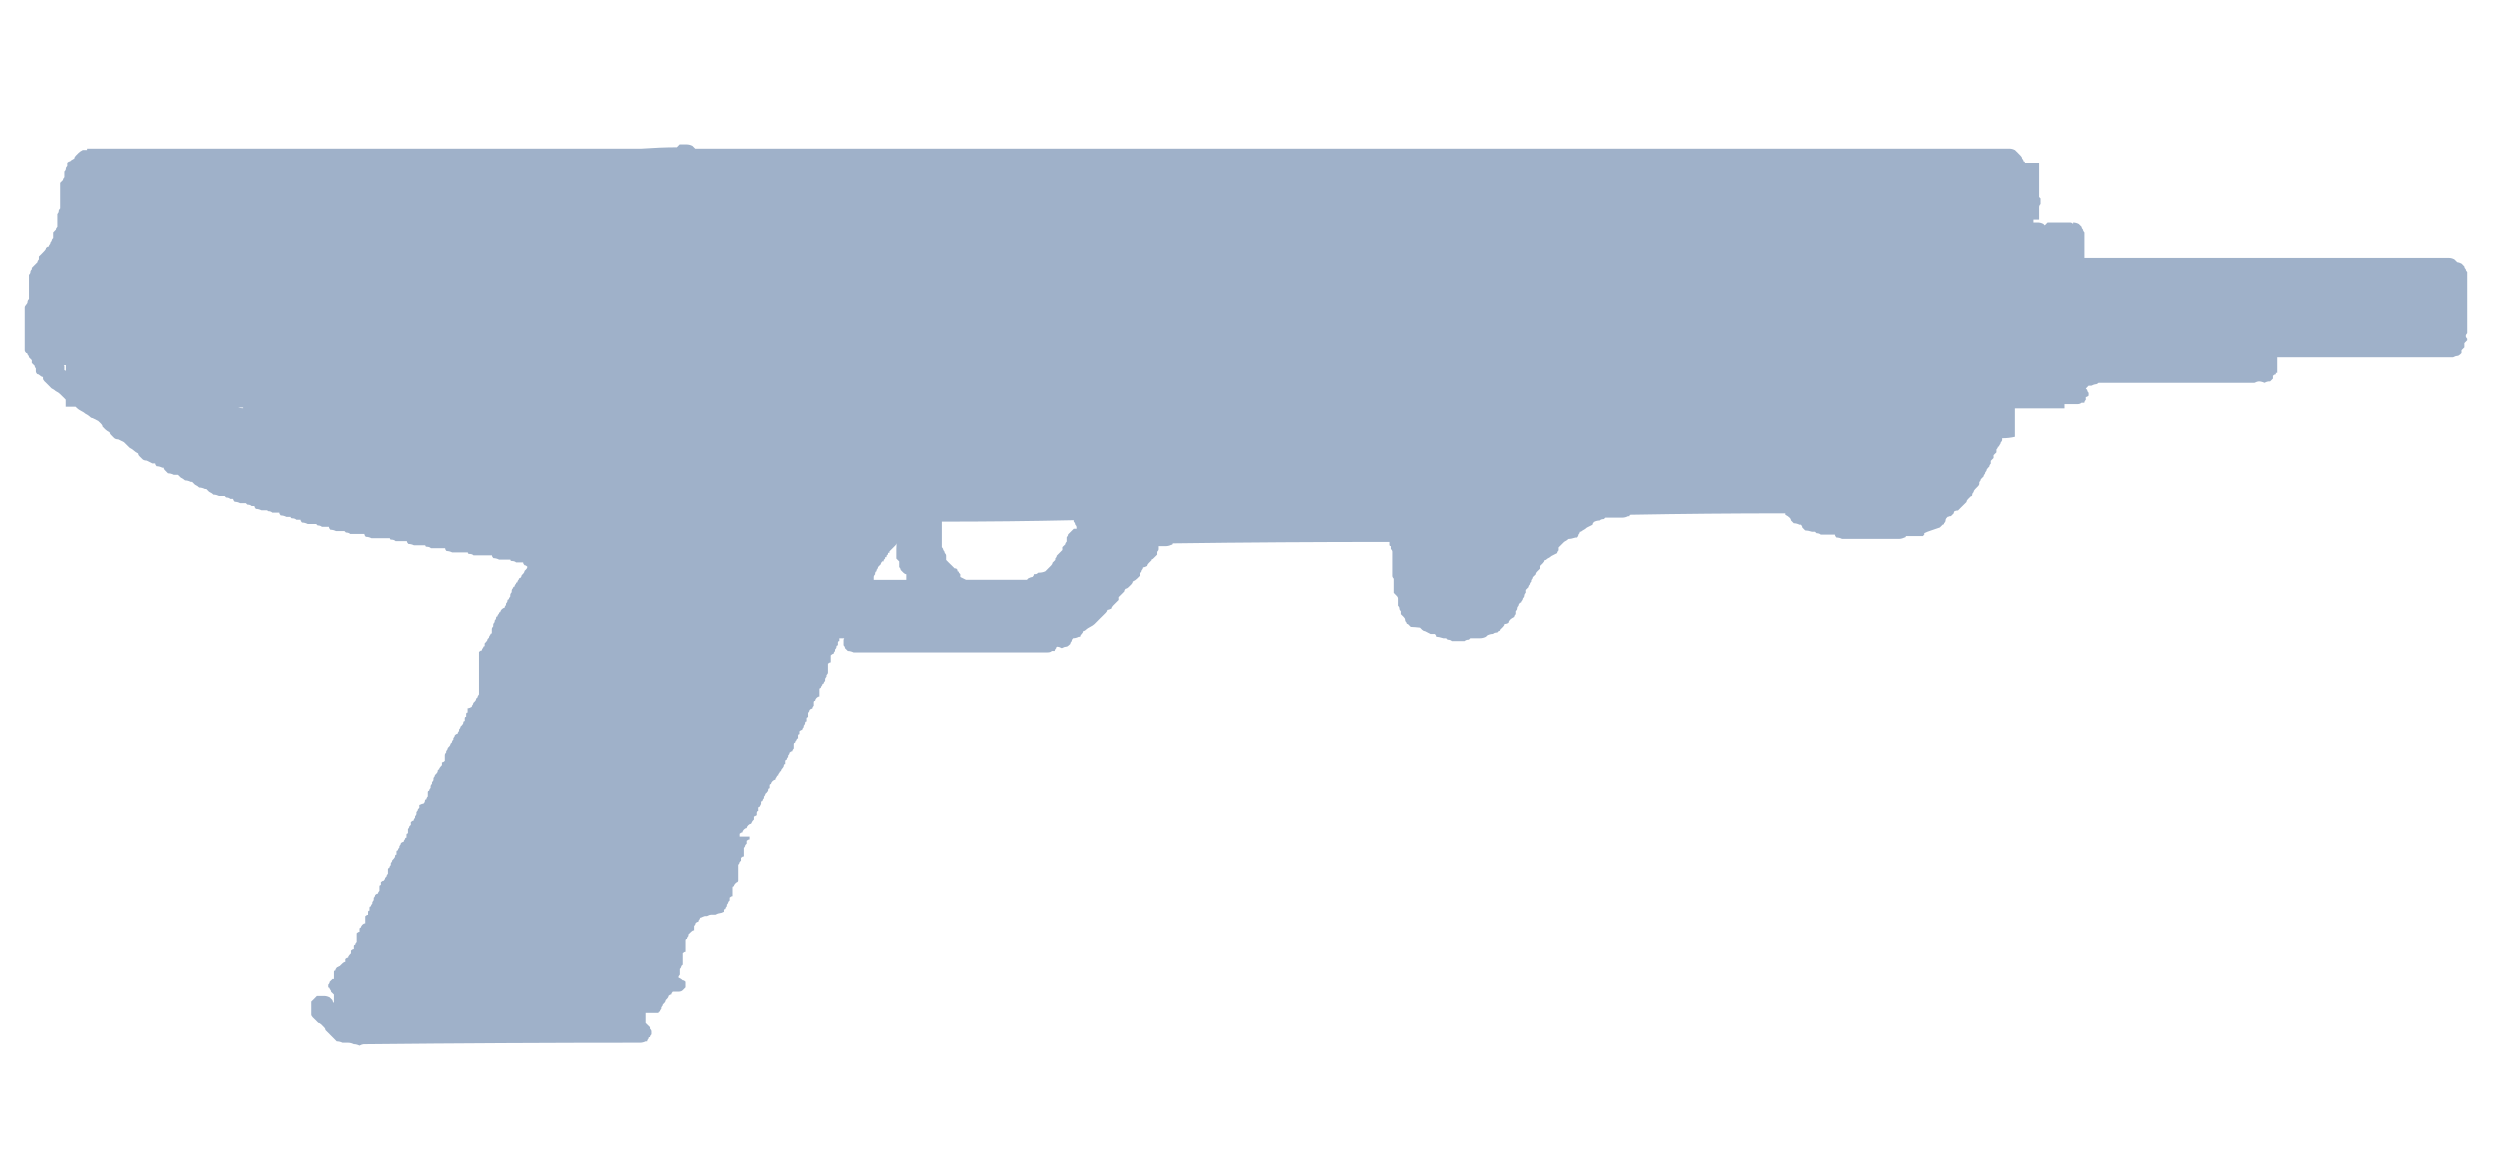 <svg width="68" height="32" viewBox="0 0 68 32" fill="none" xmlns="http://www.w3.org/2000/svg">
<g clip-path="url(#clip0_28409_24675)">
<path fill-rule="evenodd" clip-rule="evenodd" d="M2.255 4.085C2.281 4.085 2.319 4.085 2.37 4.085V4.047H2.409C2.434 4.047 2.461 4.047 2.486 4.047C7.472 4.047 12.46 4.047 17.446 4.047C17.78 4.023 18.102 4.009 18.411 4.009C18.436 3.983 18.462 3.958 18.486 3.932C18.538 3.932 18.577 3.932 18.603 3.932C18.629 3.932 18.654 3.932 18.679 3.932C18.73 3.932 18.782 3.945 18.834 3.971C18.86 3.995 18.885 4.023 18.911 4.047C30.76 4.047 42.598 4.047 54.421 4.047C54.473 4.047 54.511 4.047 54.536 4.047C54.588 4.047 54.627 4.047 54.654 4.047C54.704 4.047 54.755 4.06 54.806 4.086C54.832 4.112 54.859 4.138 54.884 4.163C54.909 4.189 54.935 4.216 54.96 4.241C54.986 4.266 55 4.293 55 4.318C55.025 4.343 55.039 4.368 55.039 4.395C55.063 4.395 55.078 4.408 55.078 4.433C55.205 4.433 55.335 4.433 55.463 4.433C55.463 4.458 55.463 4.485 55.463 4.509C55.463 4.535 55.463 4.561 55.463 4.587C55.463 4.612 55.463 4.639 55.463 4.664C55.463 4.69 55.463 4.716 55.463 4.741C55.463 4.767 55.463 4.793 55.463 4.818C55.463 4.843 55.463 4.869 55.463 4.894C55.463 4.92 55.463 4.947 55.463 4.972V5.011C55.463 5.036 55.463 5.063 55.463 5.088C55.463 5.113 55.463 5.141 55.463 5.166C55.463 5.191 55.463 5.217 55.463 5.242C55.463 5.268 55.463 5.293 55.463 5.319V5.359L55.502 5.397C55.502 5.422 55.502 5.448 55.502 5.474C55.502 5.499 55.502 5.525 55.502 5.55C55.476 5.576 55.464 5.602 55.463 5.628V5.667C55.463 5.692 55.463 5.719 55.463 5.743C55.463 5.769 55.463 5.795 55.463 5.821C55.463 5.846 55.463 5.873 55.463 5.898V5.974C55.411 5.974 55.36 5.974 55.309 5.974C55.309 6 55.309 6.027 55.309 6.052C55.335 6.052 55.373 6.052 55.424 6.052C55.476 6.052 55.527 6.064 55.578 6.091L55.616 6.131C55.642 6.105 55.668 6.078 55.693 6.053C55.72 6.053 55.757 6.053 55.81 6.053C55.963 6.053 56.131 6.053 56.311 6.053C56.337 6.053 56.362 6.065 56.388 6.092V6.053C56.44 6.053 56.49 6.065 56.542 6.092C56.567 6.117 56.593 6.144 56.619 6.169C56.619 6.194 56.632 6.221 56.658 6.246C56.658 6.271 56.671 6.297 56.696 6.324V6.36C56.696 6.386 56.696 6.413 56.696 6.438C56.696 6.464 56.696 6.49 56.696 6.516C56.696 6.54 56.696 6.567 56.696 6.592C56.696 6.618 56.696 6.644 56.696 6.669C56.696 6.694 56.696 6.721 56.696 6.746C56.696 6.772 56.696 6.797 56.696 6.823C56.696 6.849 56.696 6.875 56.696 6.901V6.94C56.696 6.965 56.696 6.991 56.696 7.016C60.012 7.016 63.315 7.016 66.606 7.016C66.656 7.016 66.709 7.029 66.759 7.056C66.784 7.081 66.812 7.106 66.837 7.133C66.862 7.133 66.901 7.145 66.952 7.17C66.978 7.195 67.003 7.222 67.03 7.248C67.03 7.273 67.042 7.3 67.069 7.325C67.069 7.35 67.083 7.377 67.108 7.402C67.108 7.427 67.108 7.454 67.108 7.479V7.518C67.108 7.542 67.108 7.57 67.108 7.595C67.108 7.62 67.108 7.646 67.108 7.672C67.108 7.697 67.108 7.723 67.108 7.748C67.108 7.775 67.108 7.801 67.108 7.826C67.108 7.851 67.108 7.879 67.108 7.904C67.108 7.928 67.108 7.955 67.108 7.981C67.108 8.005 67.108 8.032 67.108 8.057V8.096C67.108 8.122 67.108 8.148 67.108 8.173C67.108 8.198 67.108 8.224 67.108 8.25C67.108 8.276 67.108 8.302 67.108 8.328C67.108 8.353 67.108 8.379 67.108 8.404C67.108 8.43 67.108 8.456 67.108 8.482C67.108 8.507 67.108 8.534 67.108 8.559C67.108 8.584 67.108 8.609 67.108 8.636V8.674C67.108 8.699 67.108 8.727 67.108 8.752C67.108 8.777 67.108 8.803 67.108 8.829C67.108 8.854 67.108 8.881 67.108 8.906C67.108 8.931 67.108 8.956 67.108 8.983C67.108 9.008 67.108 9.035 67.108 9.06C67.083 9.085 67.069 9.111 67.069 9.137C67.069 9.162 67.083 9.188 67.108 9.214V9.253C67.083 9.279 67.057 9.304 67.031 9.331C67.031 9.355 67.031 9.382 67.031 9.407V9.446C67.005 9.471 66.979 9.497 66.953 9.523C66.953 9.549 66.953 9.575 66.953 9.6L66.914 9.638C66.888 9.663 66.862 9.677 66.837 9.677C66.813 9.677 66.773 9.689 66.722 9.716C65.139 9.716 63.547 9.716 61.94 9.716C61.94 9.742 61.94 9.768 61.94 9.794V9.831C61.94 9.856 61.94 9.883 61.94 9.908C61.94 9.934 61.94 9.961 61.94 9.986C61.94 10.011 61.94 10.036 61.94 10.062V10.139H61.902V10.179C61.877 10.179 61.85 10.192 61.824 10.218C61.824 10.242 61.824 10.268 61.824 10.295C61.799 10.32 61.772 10.345 61.746 10.372H61.708C61.683 10.372 61.644 10.384 61.593 10.41C61.541 10.385 61.489 10.372 61.438 10.372C61.412 10.372 61.375 10.384 61.322 10.41C59.909 10.41 58.495 10.41 57.081 10.41C57.054 10.435 57.029 10.449 57.003 10.449C56.978 10.449 56.939 10.462 56.887 10.488C56.862 10.488 56.836 10.488 56.81 10.488C56.785 10.514 56.759 10.54 56.733 10.566L56.772 10.605C56.772 10.63 56.784 10.657 56.81 10.682C56.81 10.708 56.81 10.734 56.81 10.759C56.785 10.784 56.759 10.797 56.733 10.797C56.733 10.824 56.733 10.85 56.733 10.875C56.707 10.9 56.694 10.927 56.694 10.952C56.669 10.952 56.643 10.952 56.617 10.952C56.592 10.977 56.553 10.991 56.501 10.991C56.476 10.991 56.438 10.991 56.386 10.991C56.36 10.991 56.335 10.991 56.309 10.991C56.257 10.991 56.206 10.991 56.154 10.991V11.107C55.702 11.107 55.253 11.107 54.804 11.107V11.146C54.804 11.172 54.804 11.197 54.804 11.224C54.804 11.248 54.804 11.274 54.804 11.3C54.804 11.326 54.804 11.352 54.804 11.378C54.804 11.403 54.804 11.429 54.804 11.455C54.804 11.48 54.804 11.506 54.804 11.531V11.571C54.804 11.596 54.804 11.621 54.804 11.648C54.804 11.673 54.804 11.698 54.804 11.725C54.804 11.75 54.804 11.776 54.804 11.801V11.879C54.701 11.904 54.586 11.918 54.458 11.918V11.957C54.458 11.982 54.445 12.008 54.418 12.034C54.418 12.059 54.405 12.084 54.38 12.111C54.38 12.136 54.367 12.149 54.342 12.149C54.342 12.174 54.328 12.2 54.302 12.226C54.302 12.251 54.302 12.278 54.302 12.303C54.277 12.328 54.251 12.354 54.224 12.38C54.224 12.406 54.224 12.432 54.224 12.457C54.199 12.483 54.174 12.509 54.148 12.534C54.148 12.559 54.148 12.585 54.148 12.611C54.122 12.636 54.109 12.663 54.109 12.688L54.07 12.727C54.045 12.752 54.031 12.779 54.031 12.804C54.005 12.83 53.992 12.856 53.992 12.881C53.967 12.907 53.953 12.933 53.953 12.958C53.928 12.983 53.902 13.009 53.876 13.035C53.876 13.061 53.862 13.087 53.836 13.113V13.152C53.836 13.177 53.824 13.203 53.798 13.228C53.785 13.24 53.772 13.254 53.759 13.268C53.746 13.284 53.732 13.295 53.721 13.307C53.695 13.333 53.682 13.359 53.682 13.384C53.656 13.408 53.643 13.433 53.643 13.461C53.643 13.486 53.63 13.498 53.605 13.498C53.578 13.526 53.552 13.551 53.527 13.576C53.502 13.601 53.489 13.627 53.489 13.653C53.463 13.679 53.437 13.705 53.411 13.73C53.387 13.755 53.359 13.782 53.333 13.807L53.257 13.884C53.227 13.884 53.194 13.89 53.16 13.904C53.147 13.921 53.141 13.939 53.141 13.961C53.115 13.986 53.089 14.012 53.064 14.038H53.034C53.013 14.048 52.994 14.056 52.975 14.057L52.956 14.077C52.93 14.102 52.918 14.129 52.918 14.154C52.918 14.18 52.905 14.206 52.878 14.231C52.878 14.257 52.865 14.27 52.84 14.27C52.815 14.295 52.789 14.322 52.763 14.347C52.687 14.374 52.609 14.399 52.532 14.426C52.456 14.45 52.39 14.476 52.339 14.502V14.541L52.301 14.581C52.148 14.581 51.993 14.581 51.839 14.581C51.839 14.606 51.825 14.62 51.8 14.62C51.749 14.645 51.697 14.658 51.645 14.658C51.13 14.658 50.616 14.658 50.103 14.658C50.052 14.633 50 14.62 49.949 14.62C49.923 14.594 49.909 14.568 49.909 14.542C49.884 14.542 49.859 14.542 49.833 14.542C49.729 14.542 49.625 14.542 49.523 14.542C49.499 14.517 49.46 14.503 49.408 14.503L49.369 14.464C49.343 14.464 49.318 14.464 49.291 14.464C49.213 14.439 49.15 14.427 49.1 14.427C49.074 14.4 49.048 14.375 49.022 14.348C49.022 14.323 49.009 14.296 48.983 14.271H48.945C48.894 14.246 48.842 14.232 48.79 14.232C48.765 14.207 48.739 14.181 48.714 14.155C48.714 14.13 48.702 14.103 48.675 14.078C48.649 14.052 48.611 14.026 48.56 14V13.962C47.146 13.962 45.746 13.975 44.356 14C44.331 14 44.319 14.013 44.319 14.04H44.279C44.227 14.066 44.176 14.079 44.125 14.079C43.972 14.079 43.816 14.079 43.663 14.079L43.623 14.118C43.573 14.118 43.533 14.131 43.508 14.157C43.456 14.157 43.404 14.17 43.353 14.196C43.328 14.221 43.315 14.248 43.315 14.273C43.263 14.298 43.212 14.325 43.16 14.35C43.135 14.377 43.096 14.402 43.045 14.429C43.019 14.453 42.992 14.466 42.967 14.466C42.967 14.491 42.954 14.518 42.929 14.543C42.929 14.569 42.916 14.595 42.891 14.621H42.852C42.774 14.646 42.711 14.659 42.659 14.659C42.633 14.685 42.595 14.711 42.543 14.737C42.518 14.762 42.491 14.789 42.466 14.814C42.44 14.838 42.416 14.864 42.389 14.89C42.389 14.916 42.389 14.942 42.389 14.967C42.364 14.992 42.351 15.019 42.351 15.044C42.298 15.07 42.247 15.096 42.197 15.122C42.171 15.147 42.133 15.174 42.08 15.198C42.055 15.226 42.029 15.238 42.004 15.238C42.004 15.263 41.991 15.288 41.964 15.315C41.94 15.342 41.914 15.366 41.888 15.391C41.888 15.417 41.888 15.443 41.888 15.469C41.863 15.494 41.836 15.521 41.811 15.546C41.785 15.571 41.772 15.598 41.772 15.624C41.746 15.649 41.72 15.675 41.694 15.7C41.694 15.725 41.682 15.752 41.656 15.777V15.816C41.63 15.841 41.616 15.868 41.616 15.893C41.591 15.918 41.577 15.944 41.577 15.971C41.551 15.996 41.525 16.022 41.501 16.047C41.501 16.073 41.501 16.099 41.501 16.124C41.476 16.149 41.463 16.177 41.463 16.203C41.463 16.228 41.45 16.253 41.423 16.28C41.423 16.304 41.41 16.331 41.384 16.356C41.384 16.382 41.372 16.395 41.345 16.395C41.32 16.421 41.306 16.447 41.306 16.473C41.281 16.498 41.268 16.524 41.268 16.55C41.268 16.575 41.255 16.6 41.229 16.627C41.229 16.652 41.229 16.679 41.229 16.704C41.204 16.729 41.19 16.755 41.19 16.781C41.138 16.806 41.1 16.832 41.075 16.857C41.05 16.883 41.037 16.91 41.037 16.935C41.011 16.96 40.973 16.974 40.922 16.974C40.922 16.999 40.908 17.026 40.882 17.051C40.857 17.076 40.831 17.103 40.805 17.128C40.805 17.153 40.792 17.166 40.767 17.166L40.728 17.206C40.676 17.206 40.638 17.219 40.612 17.245C40.562 17.245 40.51 17.258 40.459 17.284L40.42 17.323C40.369 17.348 40.317 17.362 40.265 17.362C40.188 17.362 40.098 17.362 39.996 17.362L39.957 17.401C39.906 17.401 39.867 17.415 39.841 17.44C39.713 17.44 39.597 17.44 39.494 17.44C39.469 17.416 39.429 17.401 39.378 17.401L39.339 17.362C39.315 17.362 39.289 17.362 39.263 17.362C39.185 17.337 39.121 17.323 39.07 17.323C39.07 17.297 39.057 17.271 39.03 17.246C39.005 17.246 38.967 17.246 38.914 17.246C38.863 17.221 38.811 17.194 38.761 17.168C38.736 17.168 38.71 17.156 38.683 17.13C38.661 17.107 38.641 17.088 38.626 17.073C38.539 17.063 38.455 17.056 38.375 17.053C38.35 17.028 38.324 17.001 38.298 16.976C38.273 16.976 38.26 16.963 38.26 16.937C38.234 16.912 38.221 16.885 38.221 16.859C38.221 16.834 38.208 16.808 38.182 16.783C38.157 16.757 38.131 16.731 38.105 16.706C38.105 16.681 38.105 16.654 38.105 16.629C38.079 16.602 38.067 16.577 38.067 16.552C38.067 16.526 38.054 16.5 38.028 16.475C38.028 16.449 38.028 16.423 38.028 16.397V16.358C38.028 16.333 38.028 16.306 38.028 16.282C38.028 16.256 38.015 16.23 37.989 16.205C37.964 16.18 37.937 16.152 37.912 16.126C37.912 16.101 37.912 16.076 37.912 16.049C37.912 16.024 37.912 15.998 37.912 15.973C37.912 15.946 37.912 15.92 37.912 15.895C37.912 15.87 37.912 15.843 37.912 15.818V15.74C37.887 15.716 37.874 15.689 37.874 15.664C37.874 15.639 37.874 15.612 37.874 15.587C37.874 15.562 37.874 15.536 37.874 15.51C37.874 15.485 37.874 15.458 37.874 15.433V15.393C37.874 15.368 37.874 15.344 37.874 15.317C37.874 15.291 37.874 15.265 37.874 15.24C37.874 15.214 37.874 15.187 37.874 15.163C37.874 15.138 37.874 15.111 37.874 15.086C37.874 15.06 37.874 15.034 37.874 15.008C37.874 14.984 37.861 14.957 37.834 14.932C37.834 14.907 37.834 14.88 37.834 14.854C37.809 14.854 37.796 14.841 37.796 14.817C37.796 14.792 37.796 14.765 37.796 14.74C35.842 14.74 33.875 14.752 31.896 14.779C31.896 14.804 31.883 14.818 31.858 14.818C31.807 14.842 31.754 14.855 31.703 14.855C31.677 14.855 31.64 14.855 31.586 14.855C31.562 14.855 31.536 14.855 31.51 14.855C31.51 14.881 31.51 14.908 31.51 14.933C31.51 14.958 31.496 14.985 31.471 15.009C31.471 15.036 31.471 15.062 31.471 15.087C31.446 15.112 31.42 15.139 31.393 15.164C31.384 15.175 31.372 15.187 31.355 15.201L31.316 15.222V15.241L31.239 15.318C31.213 15.345 31.199 15.369 31.199 15.394C31.148 15.42 31.111 15.434 31.086 15.434C31.086 15.459 31.073 15.486 31.047 15.511C31.047 15.537 31.034 15.563 31.008 15.588C31.008 15.613 31.008 15.64 31.008 15.665C30.983 15.69 30.956 15.717 30.931 15.741C30.905 15.769 30.867 15.794 30.815 15.819C30.815 15.844 30.802 15.871 30.777 15.896C30.75 15.921 30.724 15.947 30.698 15.974C30.674 15.999 30.647 16.013 30.622 16.013C30.596 16.037 30.584 16.065 30.584 16.089C30.558 16.114 30.532 16.139 30.506 16.167C30.481 16.192 30.455 16.217 30.429 16.243C30.429 16.269 30.429 16.295 30.429 16.32C30.404 16.345 30.378 16.373 30.352 16.397C30.326 16.423 30.3 16.449 30.274 16.475C30.249 16.5 30.235 16.526 30.235 16.552C30.185 16.577 30.146 16.591 30.12 16.591C30.12 16.616 30.107 16.641 30.082 16.667C30.057 16.693 30.031 16.719 30.004 16.745C29.979 16.77 29.952 16.796 29.926 16.822C29.901 16.847 29.876 16.873 29.85 16.899C29.823 16.925 29.798 16.951 29.773 16.976C29.746 17.001 29.708 17.028 29.657 17.053C29.606 17.078 29.567 17.105 29.54 17.13C29.516 17.155 29.489 17.168 29.464 17.168C29.464 17.194 29.451 17.221 29.426 17.246C29.399 17.271 29.386 17.297 29.386 17.323H29.347C29.296 17.348 29.245 17.362 29.194 17.362C29.168 17.387 29.155 17.415 29.155 17.439C29.13 17.465 29.117 17.491 29.117 17.517L29.077 17.554C29.052 17.579 29.026 17.593 29.001 17.593C28.976 17.593 28.936 17.606 28.884 17.633C28.834 17.607 28.795 17.593 28.77 17.593C28.744 17.593 28.731 17.606 28.731 17.633C28.705 17.658 28.692 17.684 28.692 17.709C28.667 17.709 28.64 17.709 28.615 17.709C28.589 17.735 28.55 17.748 28.498 17.748C26.802 17.748 25.105 17.748 23.409 17.748C23.383 17.748 23.345 17.748 23.292 17.748C23.267 17.748 23.242 17.748 23.216 17.748C23.164 17.723 23.113 17.709 23.061 17.709C23.036 17.684 23.009 17.658 22.984 17.633C22.984 17.607 22.971 17.58 22.945 17.555C22.945 17.53 22.945 17.503 22.945 17.479C22.945 17.453 22.945 17.427 22.945 17.401L22.964 17.362C22.92 17.362 22.874 17.362 22.829 17.362C22.829 17.387 22.829 17.415 22.829 17.439C22.804 17.439 22.79 17.452 22.79 17.479C22.79 17.503 22.79 17.529 22.79 17.555C22.764 17.555 22.751 17.568 22.751 17.594C22.751 17.622 22.738 17.646 22.712 17.672V17.71C22.686 17.736 22.673 17.762 22.673 17.787C22.648 17.787 22.622 17.8 22.595 17.828C22.595 17.852 22.595 17.878 22.595 17.904V17.943C22.595 17.968 22.595 17.993 22.595 18.019C22.57 18.019 22.544 18.032 22.519 18.058C22.519 18.084 22.519 18.11 22.519 18.135V18.175C22.519 18.2 22.519 18.226 22.519 18.251V18.291C22.519 18.317 22.506 18.342 22.48 18.368V18.407C22.455 18.432 22.442 18.457 22.442 18.485V18.522C22.416 18.547 22.402 18.574 22.402 18.598C22.377 18.598 22.364 18.611 22.364 18.637C22.339 18.663 22.325 18.69 22.325 18.715C22.299 18.715 22.286 18.728 22.286 18.754C22.286 18.78 22.286 18.804 22.286 18.831V18.871C22.286 18.896 22.286 18.921 22.286 18.947C22.26 18.947 22.234 18.96 22.208 18.986C22.184 19.011 22.171 19.037 22.171 19.064C22.145 19.064 22.131 19.076 22.131 19.102C22.131 19.128 22.131 19.154 22.131 19.179V19.2C22.105 19.225 22.093 19.252 22.093 19.277C22.066 19.277 22.041 19.29 22.016 19.317C22.016 19.342 22.003 19.367 21.978 19.394V19.432C21.978 19.458 21.978 19.484 21.978 19.51C21.953 19.51 21.939 19.522 21.939 19.549C21.939 19.574 21.939 19.601 21.939 19.626C21.913 19.626 21.9 19.638 21.9 19.665C21.9 19.69 21.888 19.717 21.862 19.742V19.779C21.836 19.807 21.823 19.832 21.823 19.857C21.798 19.857 21.773 19.869 21.746 19.895C21.746 19.921 21.746 19.947 21.746 19.972C21.721 19.972 21.707 19.985 21.707 20.011C21.707 20.037 21.707 20.063 21.707 20.089C21.682 20.089 21.669 20.102 21.669 20.129C21.642 20.154 21.629 20.178 21.629 20.205C21.604 20.205 21.592 20.218 21.592 20.243C21.592 20.268 21.592 20.295 21.592 20.32V20.359C21.567 20.384 21.553 20.411 21.553 20.435C21.527 20.435 21.502 20.448 21.476 20.474C21.476 20.501 21.463 20.527 21.437 20.553V20.591C21.411 20.616 21.398 20.641 21.398 20.668C21.372 20.668 21.359 20.682 21.359 20.707C21.359 20.732 21.359 20.759 21.359 20.785C21.334 20.785 21.32 20.797 21.32 20.823C21.32 20.847 21.307 20.873 21.282 20.9C21.256 20.925 21.244 20.952 21.244 20.978C21.217 20.978 21.205 20.991 21.205 21.017C21.178 21.042 21.165 21.069 21.165 21.093C21.14 21.093 21.127 21.107 21.127 21.133C21.101 21.158 21.089 21.183 21.089 21.21C21.063 21.21 21.037 21.223 21.011 21.249C20.986 21.273 20.972 21.3 20.972 21.326C20.947 21.326 20.934 21.338 20.934 21.365C20.934 21.39 20.934 21.418 20.934 21.442C20.909 21.442 20.895 21.454 20.895 21.48C20.895 21.506 20.882 21.532 20.856 21.558L20.817 21.595C20.817 21.621 20.804 21.647 20.779 21.672V21.712C20.753 21.737 20.74 21.764 20.74 21.789C20.714 21.789 20.701 21.801 20.701 21.828V21.867L20.662 21.945C20.636 21.945 20.623 21.957 20.623 21.983V22.06H20.604L20.584 22.099C20.584 22.124 20.584 22.151 20.584 22.176C20.57 22.176 20.556 22.183 20.545 22.196C20.53 22.198 20.516 22.203 20.507 22.215V22.292L20.468 22.332L20.428 22.408C20.403 22.408 20.377 22.421 20.351 22.448C20.325 22.473 20.312 22.498 20.312 22.524C20.286 22.524 20.261 22.537 20.235 22.563C20.209 22.589 20.196 22.615 20.196 22.641C20.17 22.641 20.145 22.653 20.119 22.679V22.756C20.164 22.756 20.209 22.756 20.254 22.756C20.298 22.757 20.343 22.757 20.389 22.756C20.389 22.782 20.389 22.809 20.389 22.834C20.363 22.834 20.338 22.846 20.311 22.871C20.311 22.898 20.311 22.923 20.311 22.948L20.272 22.988C20.272 23.013 20.26 23.039 20.234 23.064V23.104C20.234 23.129 20.234 23.155 20.234 23.18V23.22C20.234 23.245 20.234 23.271 20.234 23.297C20.208 23.297 20.182 23.31 20.156 23.336C20.156 23.361 20.156 23.388 20.156 23.414L20.117 23.451C20.117 23.476 20.104 23.503 20.079 23.528V23.567C20.079 23.591 20.079 23.619 20.079 23.644V23.683C20.079 23.709 20.079 23.735 20.079 23.76V23.799C20.079 23.825 20.079 23.85 20.079 23.876V23.953C20.079 23.966 20.072 23.979 20.061 23.992C20.043 23.996 20.024 24.009 20.002 24.032C19.977 24.057 19.962 24.083 19.962 24.108C19.937 24.108 19.924 24.12 19.924 24.147C19.924 24.174 19.924 24.199 19.924 24.225V24.379C19.898 24.379 19.872 24.392 19.846 24.418C19.846 24.443 19.846 24.47 19.846 24.494L19.809 24.533C19.809 24.559 19.795 24.585 19.77 24.611V24.65C19.744 24.675 19.731 24.7 19.731 24.727C19.705 24.727 19.692 24.74 19.692 24.766V24.804C19.641 24.829 19.602 24.842 19.576 24.842C19.551 24.842 19.512 24.856 19.462 24.882C19.437 24.882 19.396 24.882 19.344 24.882C19.319 24.882 19.281 24.894 19.228 24.921C19.208 24.921 19.189 24.921 19.171 24.921C19.137 24.931 19.105 24.944 19.074 24.96C19.049 24.96 19.035 24.973 19.035 24.999C19.01 25.023 18.996 25.05 18.996 25.077C18.971 25.077 18.944 25.089 18.919 25.116C18.919 25.141 18.905 25.168 18.88 25.192V25.229C18.88 25.255 18.88 25.282 18.88 25.308C18.854 25.308 18.829 25.32 18.803 25.346C18.778 25.371 18.751 25.398 18.725 25.423V25.462C18.699 25.488 18.686 25.514 18.686 25.539C18.661 25.539 18.647 25.552 18.647 25.578C18.647 25.604 18.647 25.63 18.647 25.655V25.695C18.647 25.72 18.647 25.745 18.647 25.771V25.811C18.647 25.836 18.647 25.862 18.647 25.887C18.622 25.887 18.597 25.9 18.571 25.926C18.571 25.952 18.571 25.978 18.571 26.005V26.043C18.571 26.068 18.571 26.093 18.571 26.12V26.158C18.571 26.183 18.571 26.209 18.571 26.235L18.532 26.273C18.532 26.299 18.52 26.326 18.492 26.351V26.39C18.492 26.416 18.492 26.442 18.492 26.467V26.506C18.467 26.532 18.453 26.558 18.453 26.584C18.505 26.609 18.544 26.633 18.57 26.66C18.596 26.66 18.621 26.673 18.646 26.699C18.646 26.724 18.646 26.751 18.646 26.776C18.646 26.801 18.646 26.827 18.646 26.853C18.621 26.879 18.596 26.905 18.57 26.93C18.544 26.956 18.505 26.97 18.453 26.97C18.403 26.97 18.351 26.97 18.3 26.97C18.275 26.994 18.26 27.021 18.26 27.046C18.235 27.046 18.209 27.061 18.184 27.085C18.184 27.111 18.171 27.137 18.145 27.163L18.106 27.201C18.106 27.226 18.093 27.254 18.068 27.279L18.029 27.318C18.029 27.342 18.015 27.37 17.989 27.395V27.432C17.965 27.459 17.951 27.484 17.951 27.51C17.925 27.51 17.912 27.522 17.912 27.548H17.874C17.771 27.548 17.668 27.548 17.564 27.548V27.625C17.564 27.651 17.564 27.677 17.564 27.702V27.741C17.564 27.768 17.564 27.794 17.564 27.819C17.59 27.844 17.617 27.87 17.642 27.895L17.681 27.935V27.974C17.707 28.001 17.72 28.026 17.72 28.051C17.72 28.076 17.72 28.102 17.72 28.128C17.695 28.153 17.681 28.179 17.681 28.204C17.66 28.204 17.647 28.211 17.642 28.225V28.245C17.618 28.27 17.605 28.294 17.605 28.322H17.564C17.514 28.347 17.462 28.359 17.411 28.359C14.919 28.359 12.437 28.373 9.97 28.398C9.945 28.398 9.919 28.398 9.894 28.398C9.867 28.398 9.829 28.411 9.777 28.437C9.726 28.412 9.674 28.398 9.623 28.398C9.571 28.373 9.52 28.359 9.468 28.359C9.442 28.359 9.417 28.359 9.391 28.359C9.365 28.359 9.34 28.359 9.315 28.359C9.263 28.334 9.212 28.322 9.159 28.322C9.135 28.294 9.108 28.27 9.083 28.245C9.058 28.22 9.031 28.192 9.005 28.167C8.981 28.142 8.955 28.115 8.929 28.09C8.903 28.064 8.878 28.038 8.851 28.013C8.851 27.988 8.839 27.961 8.812 27.936C8.787 27.911 8.762 27.885 8.736 27.859C8.709 27.834 8.684 27.82 8.658 27.82C8.632 27.795 8.606 27.769 8.581 27.742C8.556 27.717 8.529 27.69 8.503 27.666C8.478 27.64 8.465 27.614 8.465 27.589C8.465 27.564 8.465 27.536 8.465 27.512C8.465 27.486 8.465 27.461 8.465 27.434C8.465 27.409 8.465 27.384 8.465 27.358C8.465 27.332 8.465 27.306 8.465 27.281V27.241C8.49 27.216 8.515 27.19 8.543 27.165C8.568 27.139 8.594 27.113 8.619 27.087C8.671 27.087 8.709 27.087 8.736 27.087C8.761 27.087 8.787 27.087 8.812 27.087C8.864 27.087 8.915 27.1 8.967 27.126C8.992 27.151 9.017 27.178 9.044 27.203C9.044 27.228 9.058 27.256 9.083 27.281V27.203C9.083 27.178 9.083 27.151 9.083 27.126V27.049C9.058 27.024 9.031 26.997 9.005 26.973C9.005 26.947 8.992 26.921 8.967 26.895C8.967 26.871 8.954 26.856 8.928 26.856V26.779C8.954 26.754 8.967 26.727 8.967 26.702L9.044 26.625H9.083C9.083 26.6 9.083 26.575 9.083 26.548V26.509C9.083 26.483 9.083 26.457 9.083 26.431C9.083 26.407 9.096 26.393 9.122 26.393C9.122 26.368 9.135 26.341 9.159 26.315C9.171 26.305 9.184 26.297 9.199 26.296C9.21 26.282 9.223 26.276 9.238 26.276C9.263 26.251 9.29 26.226 9.316 26.2C9.341 26.175 9.366 26.161 9.392 26.161C9.392 26.136 9.392 26.111 9.392 26.083C9.418 26.059 9.443 26.046 9.469 26.046C9.469 26.021 9.483 25.993 9.508 25.969L9.546 25.929C9.546 25.904 9.546 25.877 9.546 25.853C9.571 25.828 9.599 25.814 9.624 25.814C9.624 25.787 9.624 25.762 9.624 25.736C9.624 25.712 9.637 25.699 9.662 25.699C9.662 25.672 9.675 25.647 9.701 25.622V25.582C9.701 25.557 9.701 25.531 9.701 25.506V25.466C9.701 25.441 9.701 25.415 9.701 25.389C9.726 25.364 9.752 25.35 9.778 25.35C9.778 25.325 9.778 25.299 9.778 25.273C9.778 25.247 9.792 25.233 9.817 25.233C9.817 25.209 9.83 25.184 9.855 25.157C9.881 25.132 9.907 25.119 9.934 25.119C9.934 25.093 9.934 25.067 9.934 25.04V25.002C9.934 24.977 9.934 24.951 9.934 24.925C9.959 24.899 9.984 24.886 10.01 24.886C10.01 24.861 10.01 24.834 10.01 24.809C10.01 24.783 10.023 24.771 10.049 24.771C10.049 24.746 10.049 24.719 10.049 24.694C10.049 24.669 10.061 24.655 10.088 24.655C10.088 24.629 10.102 24.603 10.127 24.577V24.538C10.152 24.513 10.165 24.487 10.165 24.462V24.423C10.191 24.398 10.204 24.371 10.204 24.345C10.23 24.32 10.255 24.308 10.281 24.308C10.281 24.281 10.294 24.256 10.32 24.231V24.192C10.32 24.167 10.32 24.14 10.32 24.114C10.32 24.089 10.332 24.076 10.359 24.076C10.359 24.049 10.359 24.024 10.359 23.998C10.385 23.973 10.409 23.959 10.435 23.959C10.46 23.934 10.474 23.908 10.474 23.882L10.513 23.843C10.513 23.818 10.526 23.792 10.551 23.766V23.728C10.551 23.703 10.551 23.675 10.551 23.65C10.551 23.625 10.565 23.611 10.59 23.611C10.59 23.585 10.602 23.559 10.629 23.534V23.48C10.654 23.455 10.667 23.43 10.667 23.404L10.706 23.363C10.731 23.338 10.745 23.313 10.745 23.287C10.745 23.261 10.758 23.248 10.783 23.248C10.783 23.222 10.783 23.196 10.783 23.17C10.783 23.145 10.797 23.131 10.822 23.131C10.822 23.106 10.835 23.08 10.862 23.054V23.016C10.887 22.991 10.901 22.964 10.901 22.938C10.926 22.913 10.952 22.901 10.978 22.901C10.978 22.875 10.991 22.849 11.016 22.824C11.016 22.799 11.029 22.785 11.055 22.785C11.055 22.76 11.055 22.732 11.055 22.708C11.055 22.682 11.069 22.668 11.095 22.668C11.095 22.643 11.095 22.617 11.095 22.591V22.552C11.12 22.527 11.133 22.5 11.133 22.475L11.173 22.438C11.173 22.412 11.173 22.385 11.173 22.36C11.198 22.335 11.224 22.322 11.249 22.322C11.249 22.296 11.262 22.269 11.288 22.244V22.205C11.313 22.179 11.326 22.154 11.326 22.128V22.089C11.352 22.064 11.366 22.039 11.366 22.012L11.404 21.974C11.404 21.949 11.404 21.922 11.404 21.897C11.455 21.872 11.494 21.858 11.519 21.858C11.546 21.832 11.557 21.806 11.557 21.781C11.557 21.756 11.571 21.743 11.597 21.743C11.597 21.717 11.609 21.69 11.635 21.664V21.626C11.635 21.601 11.635 21.574 11.635 21.549C11.635 21.523 11.648 21.51 11.672 21.51C11.672 21.485 11.685 21.458 11.711 21.433V21.394C11.711 21.368 11.725 21.342 11.75 21.317V21.277C11.775 21.252 11.79 21.226 11.79 21.201V21.161C11.815 21.136 11.828 21.111 11.828 21.084L11.866 21.047C11.892 21.021 11.905 20.995 11.905 20.97C11.905 20.944 11.918 20.93 11.944 20.93C11.944 20.905 11.957 20.879 11.982 20.854L12.02 20.814V20.737C12.047 20.737 12.072 20.724 12.098 20.698V20.659C12.098 20.633 12.098 20.607 12.098 20.582V20.544C12.098 20.518 12.11 20.492 12.136 20.465V20.426L12.156 20.408L12.176 20.368V20.349L12.214 20.31C12.24 20.285 12.253 20.258 12.253 20.233L12.292 20.195C12.292 20.168 12.304 20.144 12.331 20.119V20.079C12.357 20.053 12.37 20.027 12.37 20.001C12.395 19.976 12.421 19.962 12.447 19.962C12.447 19.937 12.46 19.911 12.485 19.885V19.847C12.511 19.822 12.524 19.797 12.524 19.769L12.562 19.732C12.588 19.707 12.602 19.68 12.602 19.655C12.602 19.629 12.614 19.616 12.641 19.616C12.641 19.591 12.641 19.564 12.641 19.539C12.641 19.513 12.654 19.5 12.679 19.5C12.679 19.474 12.679 19.448 12.679 19.422C12.679 19.397 12.692 19.384 12.718 19.384C12.718 19.358 12.718 19.332 12.718 19.307V19.267H12.738C12.757 19.265 12.789 19.251 12.834 19.228V19.2C12.86 19.175 12.873 19.149 12.873 19.123L12.912 19.084C12.938 19.059 12.95 19.032 12.95 19.007L12.99 18.968C12.99 18.943 13.003 18.918 13.028 18.891V18.854C13.028 18.826 13.028 18.801 13.028 18.776V18.737C13.028 18.718 13.028 18.699 13.028 18.678V18.62C13.028 18.595 13.028 18.569 13.028 18.543V18.505C13.028 18.48 13.028 18.453 13.028 18.427V18.39C13.028 18.365 13.028 18.337 13.028 18.312V18.274C13.028 18.249 13.028 18.221 13.028 18.197V18.16C13.028 18.134 13.028 18.108 13.028 18.083V18.043C13.028 18.018 13.028 17.992 13.028 17.967V17.928C13.028 17.902 13.028 17.875 13.028 17.851V17.813C13.028 17.786 13.028 17.76 13.028 17.734C13.054 17.709 13.079 17.695 13.106 17.695C13.106 17.67 13.118 17.644 13.143 17.619C13.143 17.593 13.157 17.579 13.182 17.579C13.182 17.554 13.182 17.529 13.182 17.503L13.22 17.464C13.246 17.438 13.26 17.412 13.26 17.386L13.299 17.347C13.299 17.322 13.311 17.296 13.337 17.27C13.337 17.245 13.35 17.231 13.377 17.231C13.377 17.206 13.377 17.179 13.377 17.153V17.115C13.377 17.09 13.39 17.063 13.415 17.038V16.999C13.415 16.974 13.428 16.947 13.454 16.922V16.883C13.48 16.857 13.493 16.831 13.493 16.806C13.493 16.78 13.505 16.767 13.53 16.767C13.53 16.741 13.544 16.715 13.571 16.69C13.571 16.665 13.584 16.65 13.609 16.65C13.609 16.625 13.622 16.6 13.647 16.574C13.673 16.548 13.699 16.535 13.724 16.535C13.724 16.509 13.737 16.483 13.763 16.458V16.419C13.789 16.393 13.802 16.367 13.802 16.341C13.802 16.316 13.815 16.302 13.84 16.302C13.84 16.277 13.854 16.251 13.879 16.225V16.188C13.879 16.163 13.892 16.135 13.918 16.109V16.071C13.918 16.047 13.931 16.019 13.956 15.995C13.956 15.97 13.969 15.956 13.996 15.956C13.996 15.929 14.008 15.903 14.035 15.878C14.035 15.853 14.047 15.839 14.073 15.839C14.073 15.814 14.086 15.787 14.112 15.762C14.112 15.737 14.125 15.722 14.151 15.722C14.176 15.698 14.189 15.671 14.189 15.646L14.229 15.608C14.254 15.582 14.267 15.555 14.267 15.53L14.306 15.491C14.331 15.467 14.344 15.44 14.345 15.414C14.32 15.388 14.294 15.374 14.268 15.374C14.243 15.349 14.23 15.325 14.23 15.298C14.152 15.298 14.088 15.298 14.038 15.298C14.011 15.272 13.972 15.259 13.921 15.259C13.895 15.259 13.882 15.246 13.882 15.221C13.779 15.221 13.676 15.221 13.575 15.221C13.522 15.195 13.471 15.181 13.419 15.181C13.394 15.157 13.381 15.131 13.381 15.105C13.201 15.105 13.034 15.105 12.879 15.105C12.854 15.079 12.815 15.066 12.763 15.066C12.737 15.066 12.724 15.053 12.724 15.026C12.595 15.026 12.454 15.026 12.3 15.026C12.249 15.001 12.197 14.987 12.145 14.987C12.119 14.963 12.107 14.936 12.107 14.911C11.978 14.911 11.85 14.911 11.721 14.911C11.695 14.886 11.658 14.871 11.607 14.871C11.581 14.871 11.567 14.859 11.567 14.832C11.465 14.832 11.362 14.832 11.259 14.832C11.208 14.807 11.157 14.795 11.106 14.795C11.081 14.77 11.066 14.743 11.066 14.718C10.964 14.718 10.862 14.718 10.758 14.718C10.732 14.692 10.694 14.678 10.643 14.678C10.616 14.678 10.604 14.666 10.604 14.639C10.449 14.639 10.282 14.639 10.103 14.639C10.052 14.614 10 14.601 9.95 14.601C9.923 14.575 9.911 14.549 9.911 14.523C9.782 14.523 9.653 14.523 9.525 14.523C9.5 14.498 9.46 14.484 9.409 14.484L9.369 14.445C9.293 14.445 9.216 14.445 9.14 14.445C9.088 14.42 9.036 14.408 8.986 14.408C8.96 14.381 8.947 14.356 8.947 14.329C8.896 14.329 8.83 14.329 8.755 14.329C8.728 14.304 8.69 14.291 8.638 14.291L8.599 14.252C8.521 14.252 8.446 14.252 8.368 14.252C8.316 14.227 8.265 14.213 8.214 14.213C8.188 14.188 8.174 14.162 8.174 14.136C8.123 14.136 8.085 14.136 8.06 14.136C8.034 14.111 7.995 14.097 7.944 14.097C7.919 14.097 7.905 14.084 7.905 14.058C7.879 14.058 7.841 14.058 7.789 14.058C7.738 14.032 7.687 14.019 7.635 14.019C7.609 13.993 7.597 13.967 7.597 13.942C7.546 13.942 7.482 13.942 7.405 13.942C7.379 13.916 7.341 13.903 7.289 13.903L7.268 13.88C7.217 13.88 7.164 13.88 7.112 13.88C7.062 13.855 7.01 13.841 6.959 13.841C6.934 13.816 6.92 13.789 6.92 13.764C6.894 13.764 6.869 13.764 6.843 13.764C6.818 13.738 6.78 13.725 6.726 13.725L6.687 13.686C6.637 13.686 6.586 13.686 6.533 13.686C6.483 13.66 6.431 13.647 6.381 13.647C6.354 13.621 6.34 13.595 6.34 13.57C6.316 13.57 6.29 13.57 6.263 13.57C6.238 13.545 6.2 13.53 6.148 13.53L6.11 13.491C6.058 13.491 6.006 13.491 5.956 13.491C5.904 13.467 5.854 13.454 5.801 13.454C5.777 13.426 5.738 13.401 5.686 13.377C5.661 13.352 5.635 13.326 5.609 13.3H5.571C5.519 13.275 5.467 13.261 5.416 13.261C5.391 13.234 5.352 13.208 5.3 13.183C5.274 13.158 5.249 13.132 5.224 13.107H5.185C5.134 13.081 5.082 13.067 5.032 13.067C5.005 13.042 4.967 13.017 4.915 12.99C4.889 12.965 4.863 12.94 4.838 12.914C4.812 12.914 4.774 12.914 4.723 12.914C4.671 12.888 4.62 12.874 4.568 12.874C4.544 12.849 4.518 12.823 4.492 12.797C4.465 12.772 4.452 12.745 4.452 12.72H4.414C4.362 12.695 4.311 12.681 4.259 12.681C4.234 12.656 4.221 12.629 4.221 12.604C4.195 12.604 4.171 12.604 4.143 12.604C4.092 12.579 4.04 12.552 3.99 12.527C3.938 12.527 3.899 12.513 3.873 12.488C3.847 12.463 3.822 12.436 3.796 12.411C3.77 12.386 3.757 12.359 3.757 12.333C3.705 12.308 3.667 12.282 3.643 12.257C3.616 12.231 3.578 12.205 3.526 12.179C3.5 12.154 3.475 12.128 3.449 12.103C3.422 12.076 3.396 12.051 3.371 12.026C3.319 12 3.268 11.974 3.217 11.949C3.165 11.949 3.128 11.936 3.101 11.91C3.076 11.884 3.05 11.858 3.024 11.832C2.998 11.807 2.985 11.78 2.985 11.756C2.934 11.73 2.895 11.704 2.869 11.678C2.843 11.653 2.818 11.628 2.792 11.601C2.792 11.576 2.779 11.551 2.753 11.524C2.728 11.499 2.702 11.473 2.675 11.448C2.624 11.422 2.573 11.396 2.522 11.371C2.496 11.371 2.47 11.357 2.445 11.33C2.419 11.306 2.38 11.279 2.329 11.254C2.303 11.229 2.264 11.204 2.212 11.178C2.161 11.152 2.123 11.125 2.097 11.1C2.085 11.087 2.072 11.075 2.058 11.062C1.969 11.062 1.879 11.062 1.789 11.062C1.789 11.036 1.789 11.01 1.789 10.984C1.789 10.958 1.789 10.92 1.789 10.868C1.761 10.843 1.737 10.817 1.711 10.79C1.686 10.765 1.66 10.739 1.634 10.714C1.608 10.687 1.57 10.662 1.518 10.637C1.493 10.612 1.454 10.585 1.402 10.56C1.377 10.534 1.352 10.508 1.326 10.482C1.299 10.457 1.275 10.43 1.249 10.405L1.209 10.367C1.184 10.341 1.171 10.315 1.171 10.29V10.25C1.145 10.25 1.119 10.237 1.093 10.213C1.068 10.188 1.042 10.174 1.016 10.174C0.99 10.149 0.977 10.122 0.977 10.097C0.977 10.072 0.977 10.044 0.977 10.019C0.957 9.998 0.945 9.973 0.945 9.946C0.918 9.921 0.893 9.896 0.867 9.869C0.867 9.843 0.867 9.819 0.867 9.793C0.841 9.767 0.815 9.742 0.79 9.715C0.79 9.689 0.777 9.663 0.751 9.638C0.751 9.613 0.738 9.599 0.712 9.599C0.687 9.574 0.674 9.549 0.674 9.522C0.674 9.495 0.674 9.47 0.674 9.445C0.674 9.42 0.674 9.393 0.674 9.368C0.674 9.343 0.674 9.318 0.674 9.291C0.674 9.266 0.674 9.24 0.674 9.214C0.674 9.188 0.674 9.162 0.674 9.137C0.674 9.111 0.674 9.085 0.674 9.06V9.02C0.674 8.995 0.674 8.969 0.674 8.943C0.674 8.918 0.674 8.893 0.674 8.867C0.674 8.841 0.674 8.815 0.674 8.79C0.674 8.765 0.674 8.739 0.674 8.714C0.674 8.687 0.674 8.66 0.674 8.636C0.674 8.609 0.674 8.584 0.674 8.559C0.674 8.534 0.674 8.507 0.674 8.482V8.442C0.674 8.417 0.674 8.39 0.674 8.365C0.674 8.34 0.687 8.314 0.712 8.289C0.738 8.263 0.751 8.236 0.751 8.211C0.751 8.186 0.763 8.16 0.79 8.134C0.79 8.109 0.79 8.083 0.79 8.057C0.79 8.032 0.79 8.005 0.79 7.981C0.79 7.955 0.79 7.928 0.79 7.904V7.864C0.79 7.838 0.79 7.813 0.79 7.788C0.79 7.761 0.79 7.735 0.79 7.71C0.79 7.685 0.79 7.659 0.79 7.633C0.79 7.607 0.79 7.581 0.79 7.555C0.79 7.531 0.79 7.505 0.79 7.479C0.815 7.454 0.829 7.427 0.829 7.402C0.829 7.377 0.842 7.35 0.868 7.325V7.287C0.894 7.262 0.918 7.235 0.945 7.209C0.97 7.184 0.995 7.158 1.021 7.133C1.021 7.106 1.035 7.081 1.06 7.056C1.06 7.03 1.06 7.003 1.06 6.978C1.086 6.953 1.111 6.927 1.137 6.902C1.162 6.875 1.188 6.85 1.213 6.823C1.239 6.797 1.253 6.772 1.253 6.746C1.278 6.721 1.303 6.707 1.33 6.707C1.33 6.682 1.344 6.657 1.369 6.631C1.369 6.605 1.381 6.579 1.407 6.553C1.407 6.528 1.42 6.501 1.448 6.476C1.448 6.451 1.448 6.425 1.448 6.399C1.448 6.374 1.448 6.347 1.448 6.323C1.472 6.296 1.498 6.27 1.523 6.245C1.523 6.22 1.537 6.193 1.562 6.168V6.131C1.562 6.105 1.562 6.078 1.562 6.053C1.562 6.028 1.562 6.001 1.562 5.975C1.562 5.95 1.562 5.924 1.562 5.899C1.562 5.874 1.562 5.847 1.562 5.822C1.587 5.795 1.599 5.77 1.599 5.743C1.599 5.719 1.612 5.693 1.638 5.667C1.638 5.642 1.638 5.615 1.638 5.59V5.55C1.638 5.525 1.638 5.499 1.638 5.474C1.638 5.448 1.638 5.422 1.638 5.397C1.638 5.371 1.638 5.344 1.638 5.319C1.638 5.294 1.638 5.269 1.638 5.242C1.638 5.217 1.638 5.191 1.638 5.166C1.638 5.141 1.638 5.113 1.638 5.088C1.638 5.063 1.638 5.036 1.638 5.011V4.973C1.664 4.947 1.689 4.921 1.715 4.895C1.715 4.871 1.728 4.844 1.753 4.819C1.753 4.794 1.753 4.768 1.753 4.742C1.753 4.717 1.753 4.691 1.753 4.665C1.78 4.64 1.793 4.613 1.793 4.588C1.793 4.562 1.806 4.536 1.832 4.51C1.832 4.486 1.832 4.459 1.832 4.434C1.857 4.409 1.883 4.396 1.908 4.396C1.933 4.368 1.972 4.343 2.024 4.318C2.024 4.293 2.037 4.266 2.062 4.241C2.088 4.216 2.114 4.189 2.14 4.163C2.165 4.137 2.202 4.112 2.255 4.085ZM29.206 14.149C28.022 14.175 26.828 14.188 25.62 14.188V14.227C25.62 14.253 25.62 14.279 25.62 14.304C25.62 14.33 25.62 14.356 25.62 14.381C25.62 14.406 25.62 14.433 25.62 14.458C25.62 14.483 25.62 14.51 25.62 14.535C25.62 14.561 25.62 14.587 25.62 14.613V14.651C25.62 14.677 25.62 14.703 25.62 14.729C25.62 14.754 25.62 14.781 25.62 14.806C25.62 14.83 25.62 14.856 25.62 14.882C25.646 14.908 25.659 14.934 25.659 14.959C25.684 14.984 25.697 15.011 25.697 15.036C25.722 15.062 25.737 15.088 25.737 15.114C25.737 15.139 25.737 15.166 25.737 15.19V15.23C25.762 15.255 25.788 15.28 25.813 15.307C25.839 15.334 25.865 15.358 25.891 15.383L25.969 15.461H26.007L26.046 15.5V15.539C26.072 15.539 26.085 15.552 26.085 15.578L26.123 15.618V15.694C26.173 15.719 26.225 15.746 26.278 15.771C26.74 15.771 27.204 15.771 27.665 15.771C27.743 15.771 27.806 15.771 27.858 15.771C27.883 15.771 27.91 15.771 27.936 15.771L27.974 15.731C28.025 15.707 28.064 15.693 28.09 15.693C28.115 15.668 28.129 15.643 28.129 15.617H28.168C28.194 15.617 28.219 15.603 28.245 15.577C28.322 15.577 28.387 15.564 28.438 15.538C28.463 15.513 28.489 15.486 28.514 15.461C28.54 15.435 28.566 15.409 28.592 15.383C28.617 15.358 28.631 15.334 28.631 15.307C28.656 15.281 28.682 15.255 28.708 15.23V15.19C28.733 15.166 28.747 15.14 28.747 15.114C28.772 15.088 28.799 15.062 28.824 15.036C28.849 15.011 28.874 14.984 28.9 14.959C28.9 14.934 28.9 14.908 28.9 14.882C28.927 14.857 28.952 14.83 28.979 14.806C28.979 14.781 28.993 14.754 29.018 14.729C29.018 14.703 29.018 14.677 29.018 14.651V14.613C29.043 14.587 29.056 14.561 29.056 14.535C29.082 14.51 29.107 14.483 29.134 14.458L29.211 14.381C29.237 14.381 29.262 14.381 29.287 14.381V14.342C29.287 14.317 29.274 14.29 29.249 14.265C29.249 14.24 29.236 14.213 29.21 14.188V14.149H29.206ZM24.385 14.843C24.385 14.819 24.385 14.793 24.385 14.767C24.385 14.792 24.372 14.819 24.347 14.843C24.322 14.869 24.296 14.896 24.269 14.921C24.244 14.946 24.218 14.973 24.192 14.997V15.036H24.153V15.076L24.114 15.115V15.154H24.076V15.191C24.062 15.205 24.05 15.219 24.036 15.231V15.269H23.998C23.972 15.296 23.958 15.321 23.958 15.346C23.945 15.358 23.933 15.371 23.92 15.384C23.908 15.397 23.895 15.41 23.882 15.424C23.882 15.449 23.869 15.476 23.843 15.501V15.54H23.824C23.824 15.553 23.817 15.566 23.804 15.579V15.619C23.779 15.644 23.766 15.671 23.766 15.695C23.766 15.72 23.766 15.747 23.766 15.772C24.075 15.772 24.369 15.772 24.653 15.772C24.653 15.747 24.653 15.72 24.653 15.695C24.653 15.67 24.653 15.645 24.653 15.619C24.628 15.619 24.602 15.605 24.575 15.579C24.55 15.554 24.524 15.528 24.498 15.502C24.498 15.477 24.485 15.45 24.459 15.425C24.459 15.399 24.459 15.373 24.459 15.348C24.459 15.323 24.459 15.296 24.459 15.271C24.434 15.246 24.408 15.221 24.381 15.193C24.381 15.169 24.381 15.143 24.381 15.117C24.381 15.091 24.381 15.065 24.381 15.039V15C24.381 14.976 24.381 14.949 24.381 14.924C24.381 14.899 24.385 14.869 24.385 14.843ZM1.793 10.083C1.793 10.046 1.793 10.014 1.793 9.986C1.793 9.966 1.793 9.947 1.793 9.928C1.773 9.928 1.753 9.928 1.734 9.928L1.753 9.947C1.753 9.973 1.753 9.999 1.753 10.024V10.063L1.793 10.083ZM6.477 11.083C6.522 11.096 6.566 11.103 6.612 11.103V11.083C6.566 11.083 6.522 11.083 6.477 11.083Z" fill="#9FB1C9"/>
</g>
<defs>
<clipPath id="clip0_28409_24675">
<rect width="67.5" height="32" fill="white" transform="translate(0.174)"/>
</clipPath>
</defs>
</svg>
